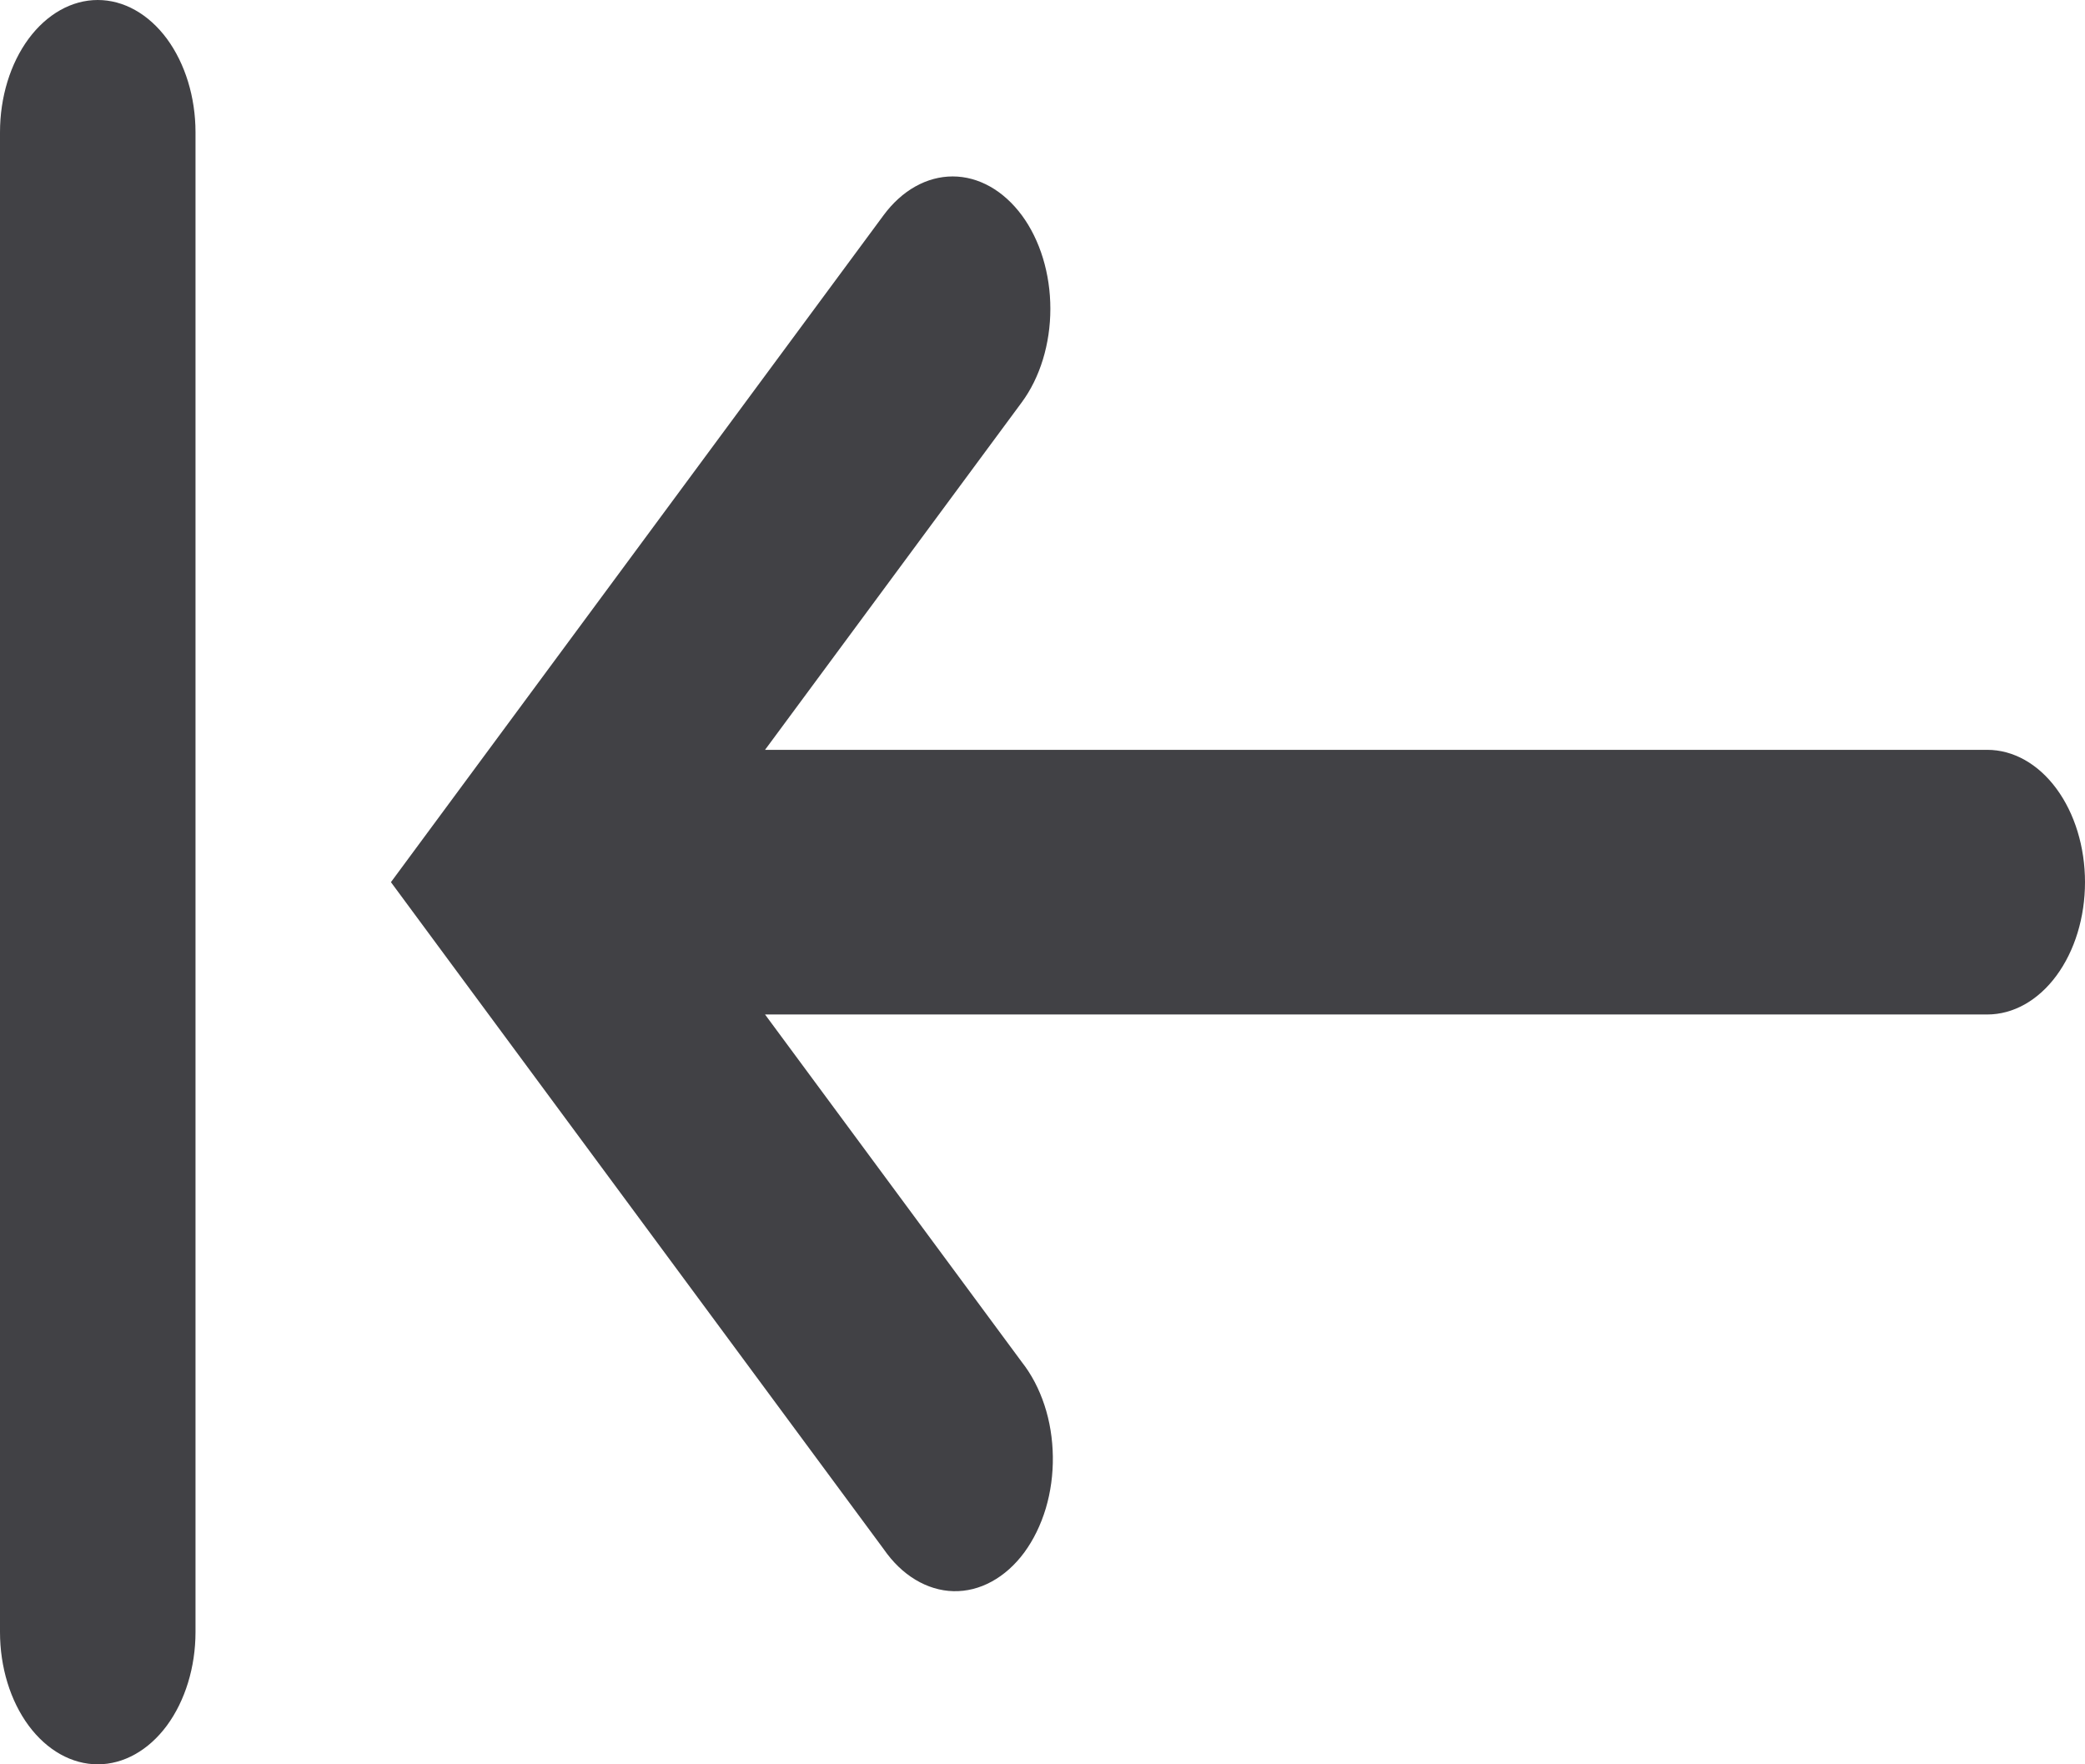 <svg width="26" height="22" viewBox="0 0 26 22" fill="none" xmlns="http://www.w3.org/2000/svg">
<path fill-rule="evenodd" clip-rule="evenodd" d="M0 20.35C0 20.788 0.128 21.207 0.357 21.517C0.586 21.826 0.896 22 1.219 22C1.542 22 1.852 21.826 2.081 21.517C2.309 21.207 2.438 20.788 2.438 20.35V1.65C2.438 1.212 2.309 0.793 2.081 0.483C1.852 0.174 1.542 0 1.219 0C0.896 0 0.586 0.174 0.357 0.483C0.128 0.793 0 1.212 0 1.65L0 20.35ZM12.742 2.684C12.97 2.993 13.098 3.413 13.098 3.85C13.098 4.287 12.97 4.707 12.742 5.016L9.54 9.35H24.781C25.105 9.35 25.415 9.524 25.643 9.833C25.872 10.143 26 10.562 26 11C26 11.438 25.872 11.857 25.643 12.167C25.415 12.476 25.105 12.65 24.781 12.65H9.54L12.742 16.984C12.861 17.135 12.957 17.317 13.024 17.52C13.091 17.722 13.126 17.941 13.129 18.162C13.132 18.384 13.102 18.604 13.041 18.809C12.979 19.015 12.888 19.201 12.773 19.358C12.657 19.515 12.519 19.638 12.367 19.721C12.216 19.804 12.053 19.845 11.889 19.841C11.726 19.837 11.564 19.788 11.415 19.698C11.265 19.608 11.131 19.478 11.019 19.316L5.736 12.166L4.875 11L5.736 9.834L11.018 2.684C11.131 2.531 11.265 2.409 11.413 2.326C11.561 2.243 11.719 2.2 11.88 2.2C12.04 2.2 12.198 2.243 12.346 2.326C12.494 2.409 12.628 2.531 12.742 2.684Z" fill="#414145"/>
</svg>
  